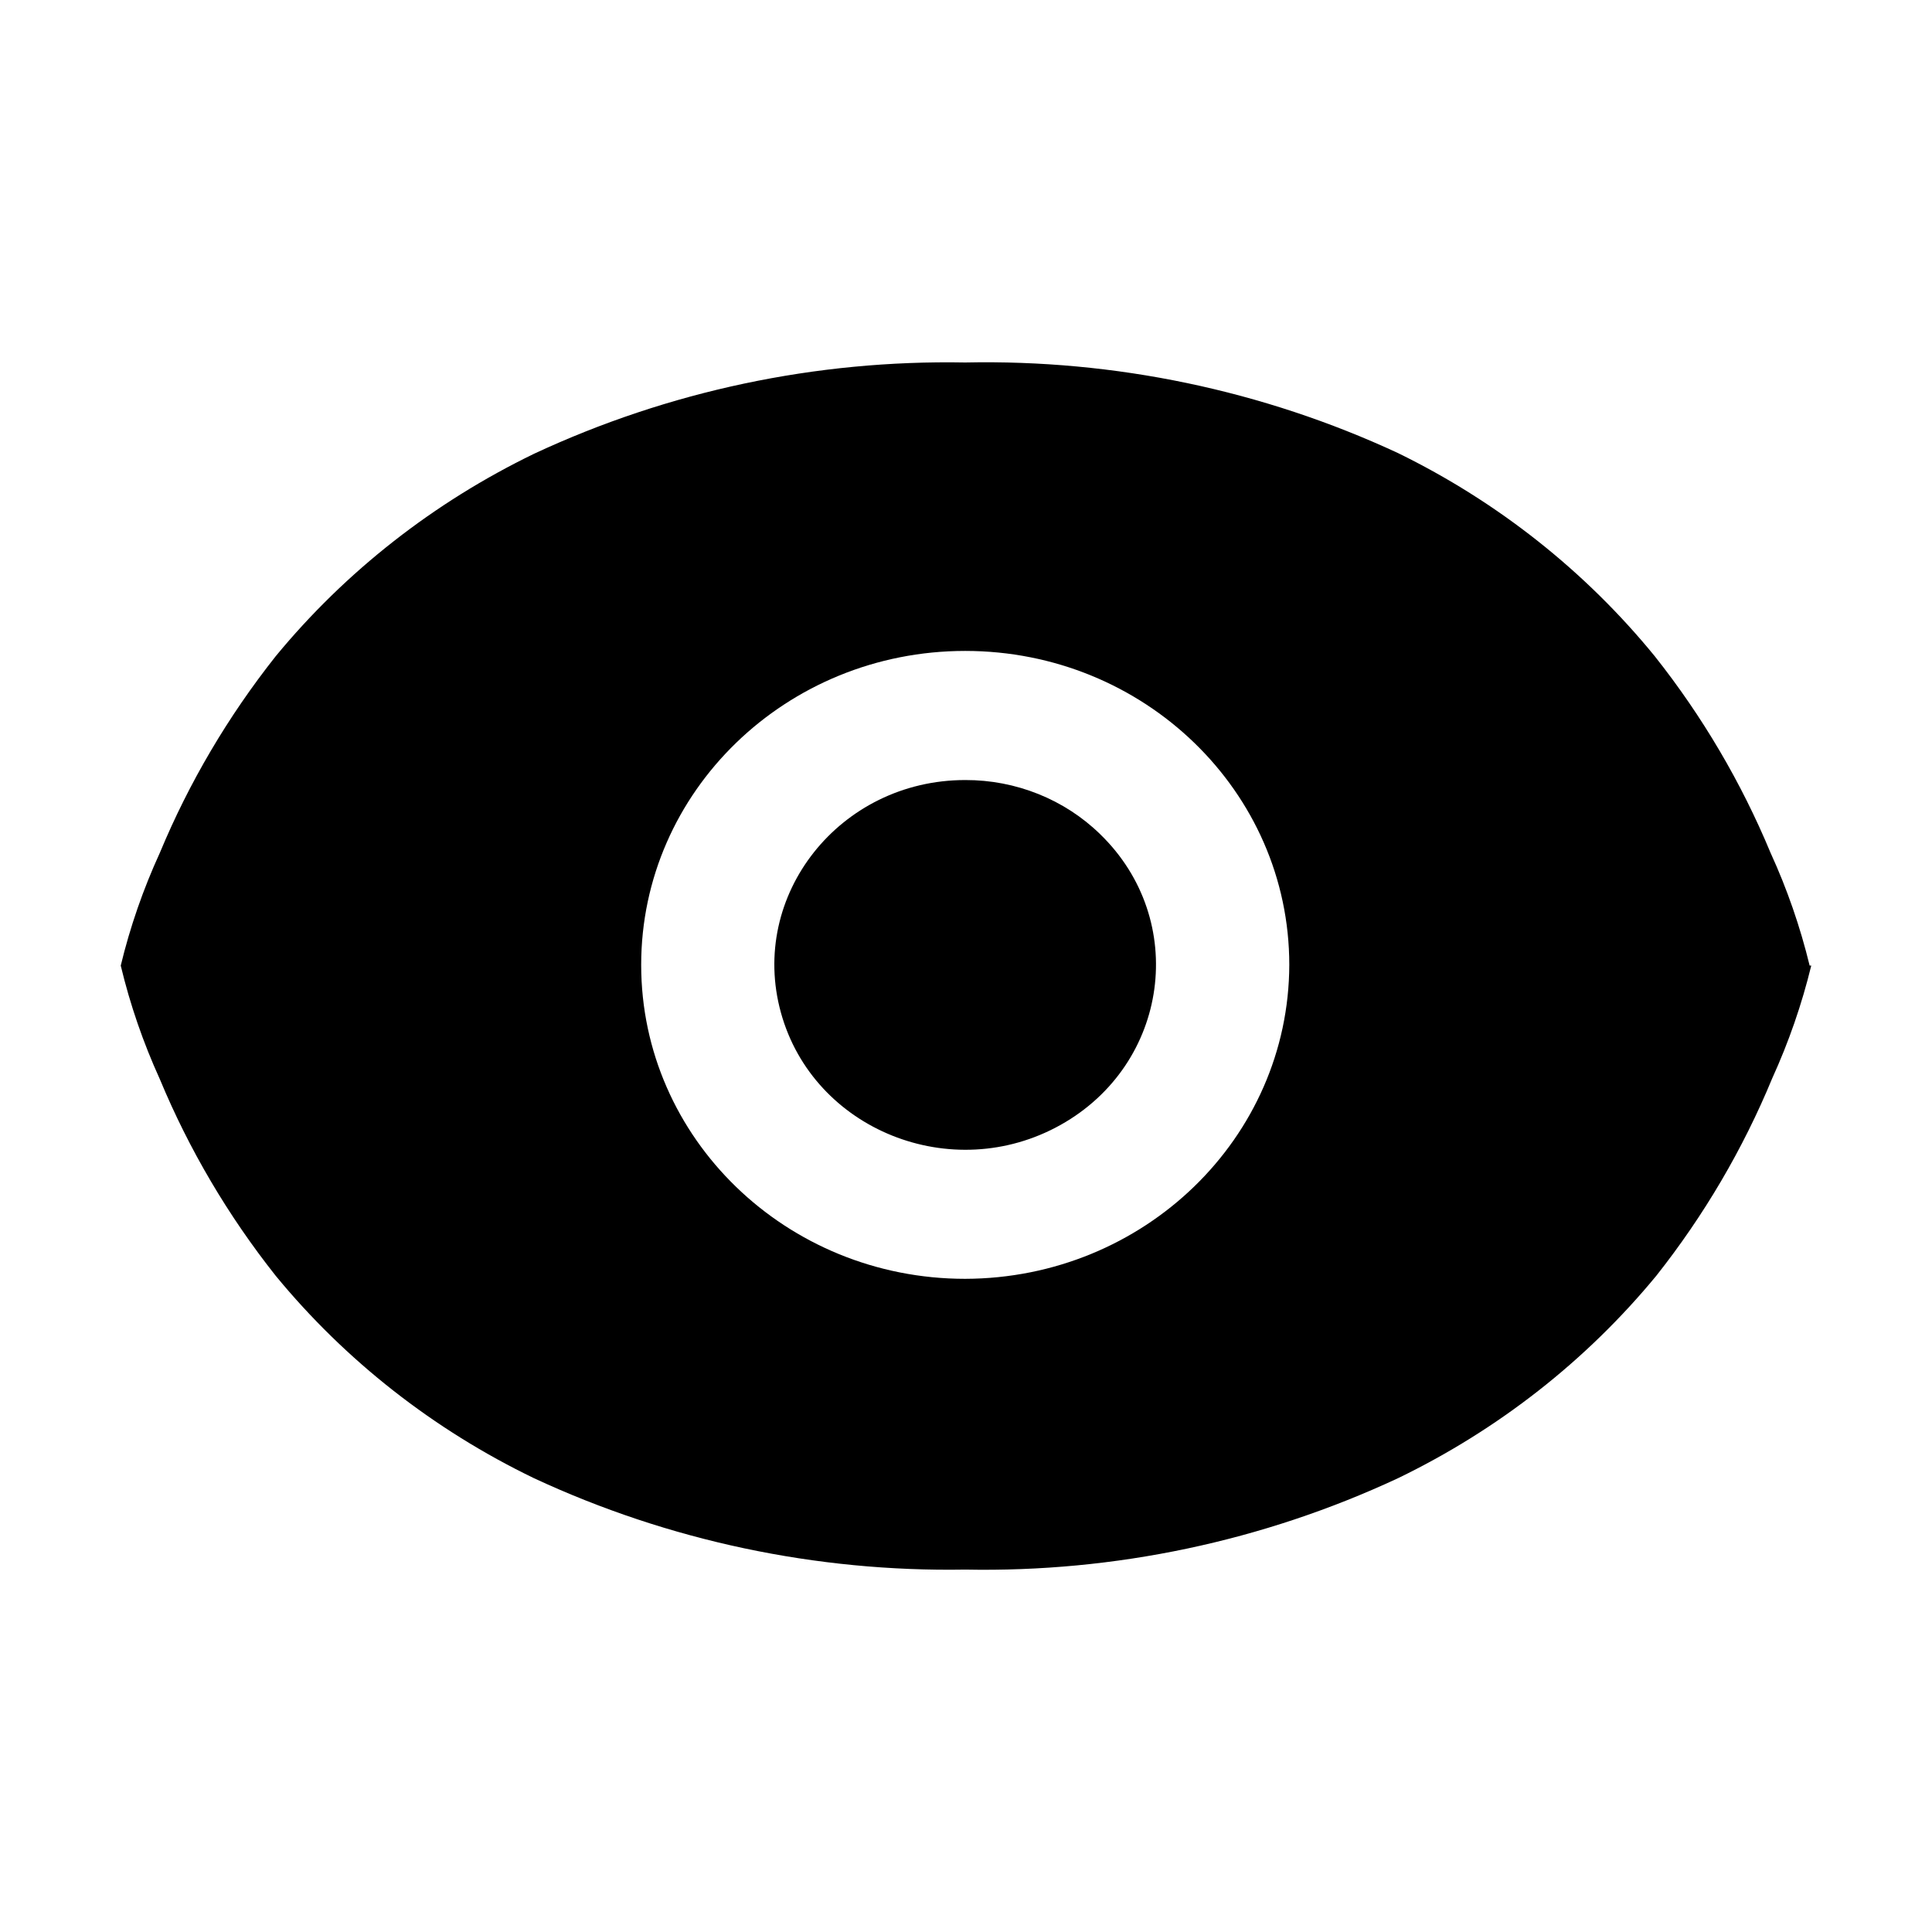 <svg xmlns="http://www.w3.org/2000/svg" xmlns:xlink="http://www.w3.org/1999/xlink" version="1.1" width="24" height="24"
  viewBox="0 0 24 24">
  <defs>
    <clipPath id="master_svg0_24069_64729">
      <rect x="0" y="0" width="24" height="24" rx="0" />
    </clipPath>
  </defs>
  <g clip-path="url(#master_svg0_24069_64729)">
    <g>
      <path
        d="M11.99,15.886C9.767,15.886,7.965,14.14,7.965,11.986C7.965,9.832,9.767,8.086,11.99,8.086C14.213,8.086,16.016,9.832,16.016,11.986C16.01,14.138,14.211,15.88,11.99,15.886ZM22.48,11.995C22.363,11.514,22.201,11.045,21.994,10.593C21.631,9.72,21.148,8.899,20.557,8.153C19.695,7.096,18.605,6.233,17.364,5.627C15.689,4.849,13.848,4.464,11.99,4.503C10.138,4.469,8.304,4.858,6.636,5.636C5.389,6.24,4.293,7.098,3.424,8.153C2.833,8.9,2.349,9.72,1.986,10.593C1.779,11.045,1.616,11.514,1.5,11.995C1.616,12.48,1.779,12.952,1.986,13.407C2.349,14.28,2.833,15.101,3.424,15.847C4.292,16.903,5.388,17.762,6.636,18.364C8.305,19.14,10.139,19.529,11.99,19.498C13.848,19.534,15.689,19.145,17.364,18.364C18.611,17.761,19.707,16.902,20.576,15.847C21.168,15.098,21.652,14.274,22.014,13.398C22.22,12.946,22.383,12.476,22.5,11.995L22.48,11.995ZM11.99,9.69C10.432,9.69,9.298,11.122,9.701,12.58C10.104,14.038,11.826,14.729,13.175,13.974C14.524,13.219,14.768,11.43,13.666,10.362C13.223,9.93,12.619,9.688,11.99,9.69Z" />
    </g>
  </g>
</svg>
